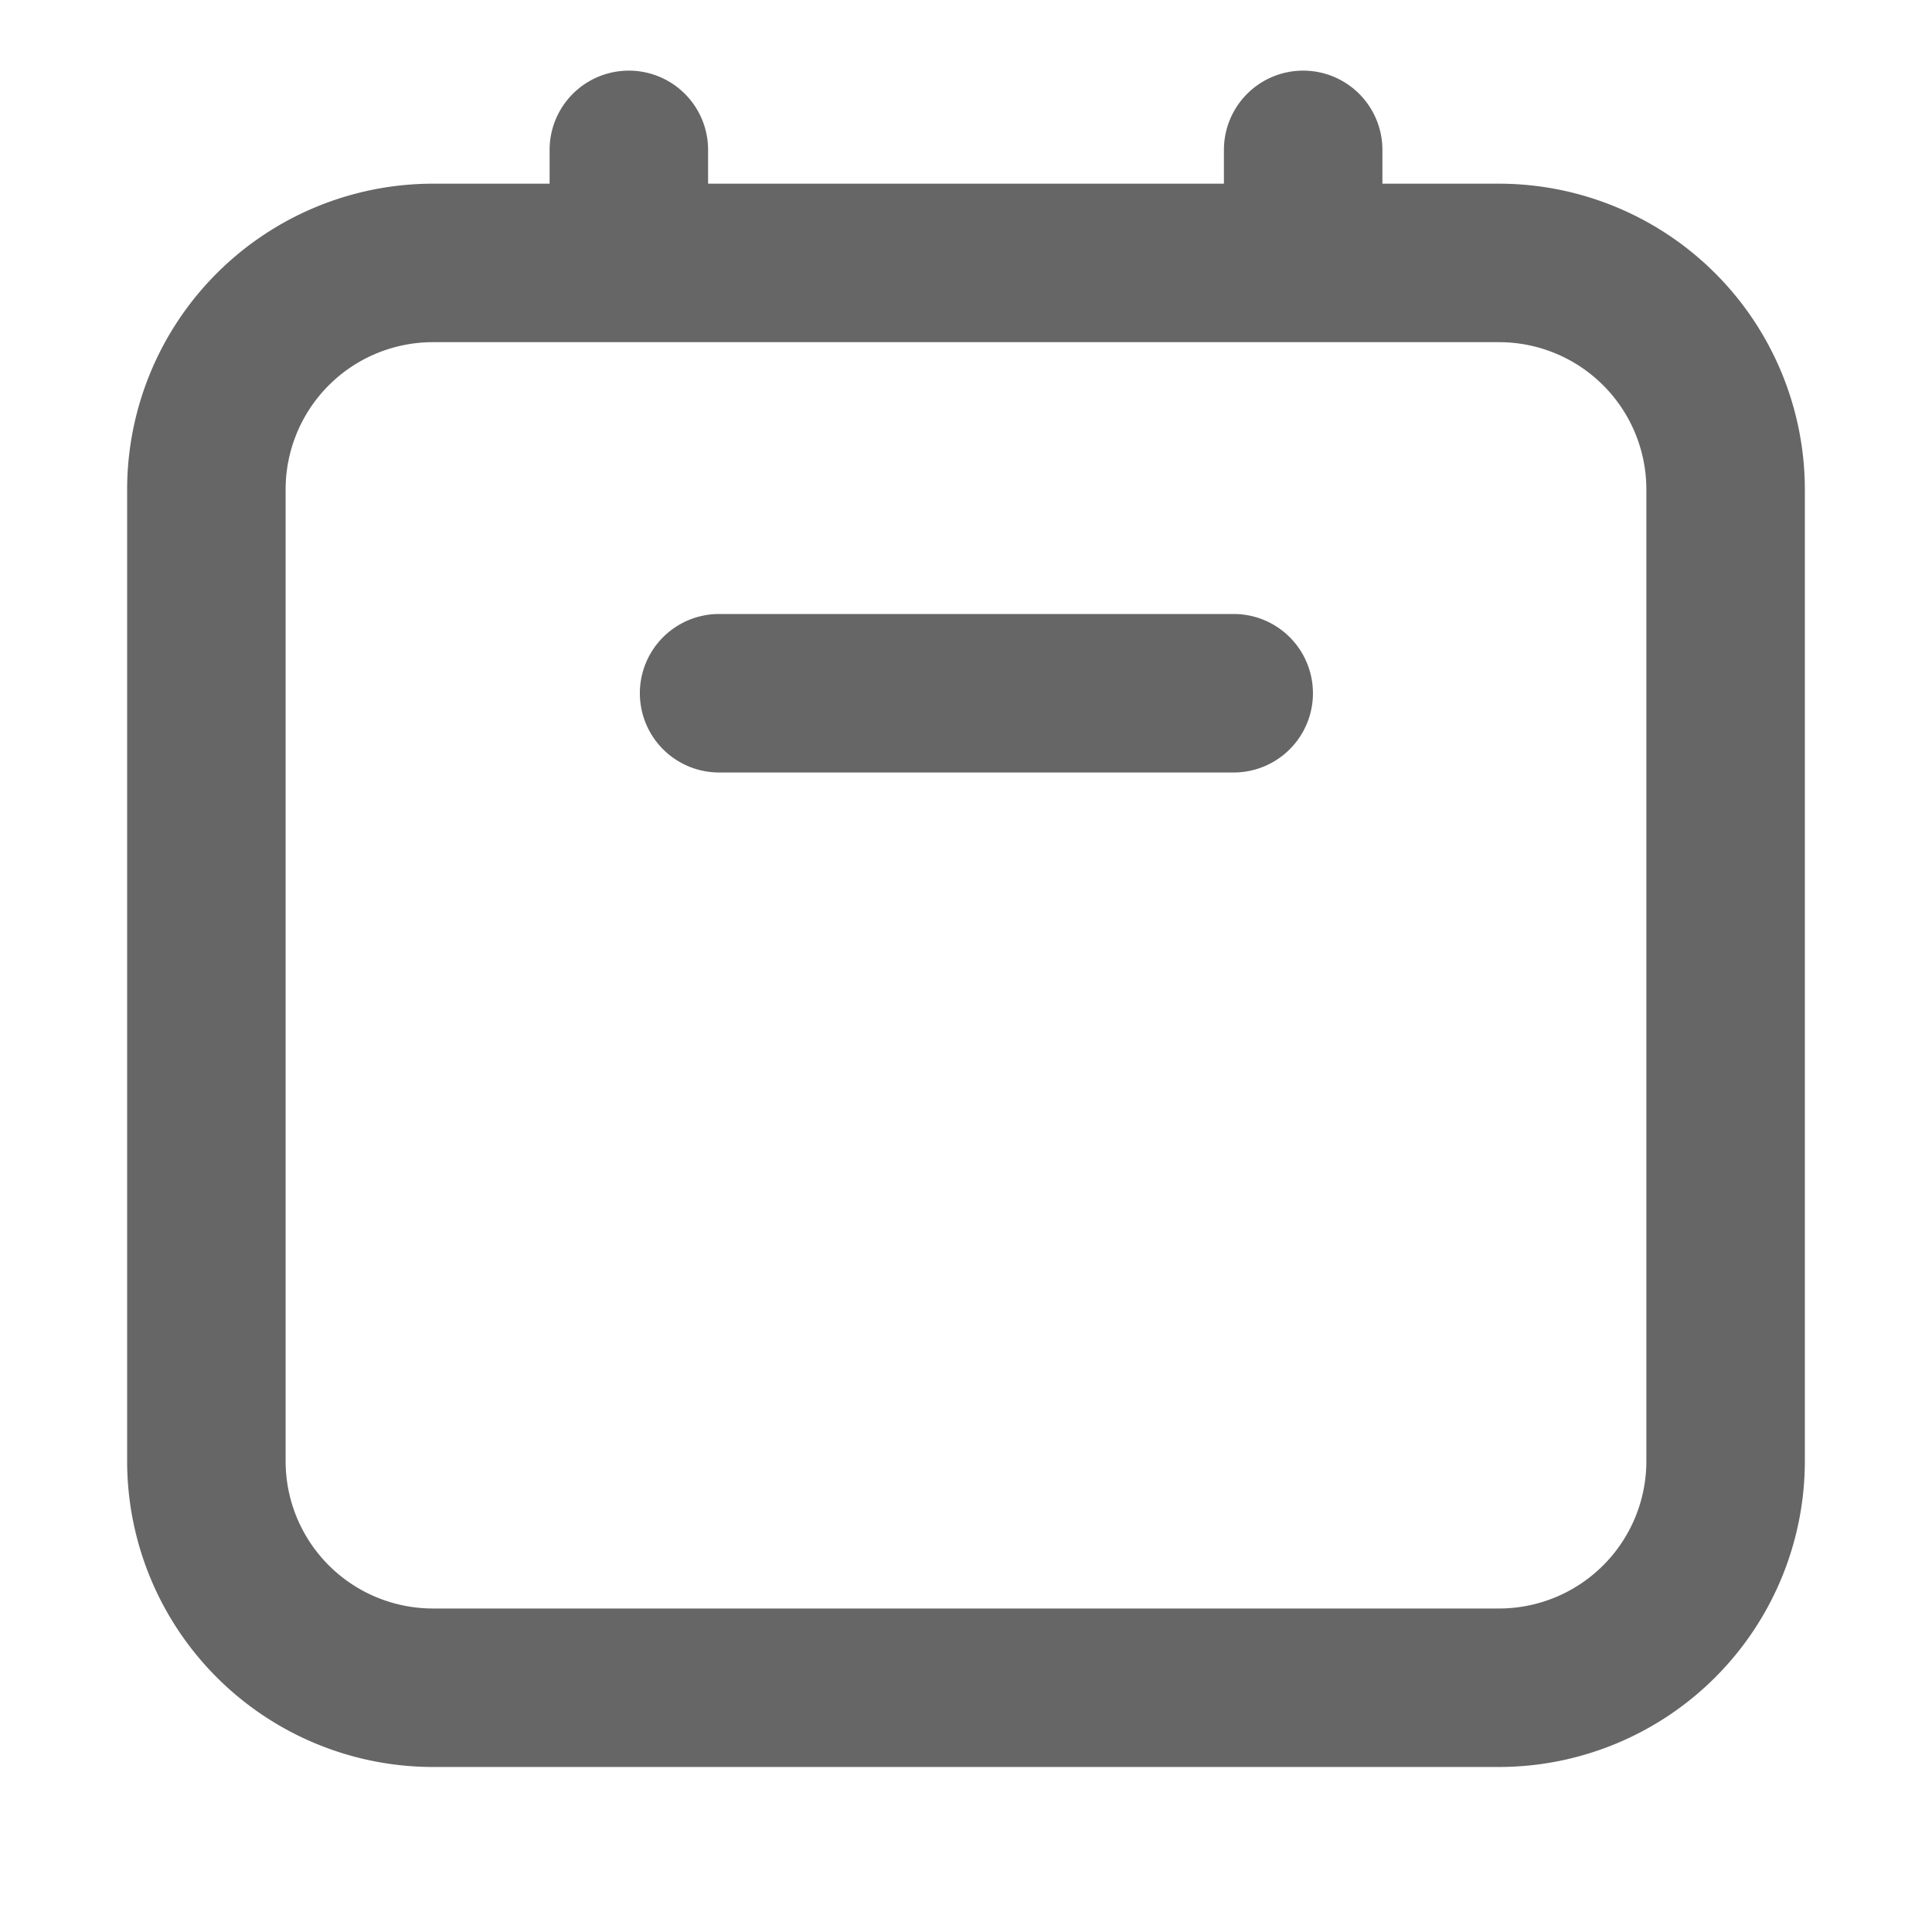 <svg id="Layer_1" data-name="Layer 1" xmlns="http://www.w3.org/2000/svg" viewBox="0 0 512 512" fill="blue">
<path fill="#666666" d="M397.302,48.678h-30.95v-8.96a21,21,0,1,0-42,0v8.96h-136.7v-8.96a21,21,0,0,0-42,0v8.96h-30.96a81.096,81.096,0,0,0-81,81v257.59a81.096,81.096,0,0,0,81,81h282.61a81.096,81.096,0,0,0,81-81v-257.59A81.096,81.096,0,0,0,397.302,48.678Zm39,338.59a39.044,39.044,0,0,1-39,39h-282.61a39.05,39.05,0,0,1-39-39v-257.59a39.044,39.044,0,0,1,39-39h282.61a39.037,39.037,0,0,1,39,39Z"/>
<path fill="#666666" d="M326.943,204.716H190.57a21,21,0,0,1,0-42h136.374a21,21,0,0,1,0,42Z"/>
</svg>